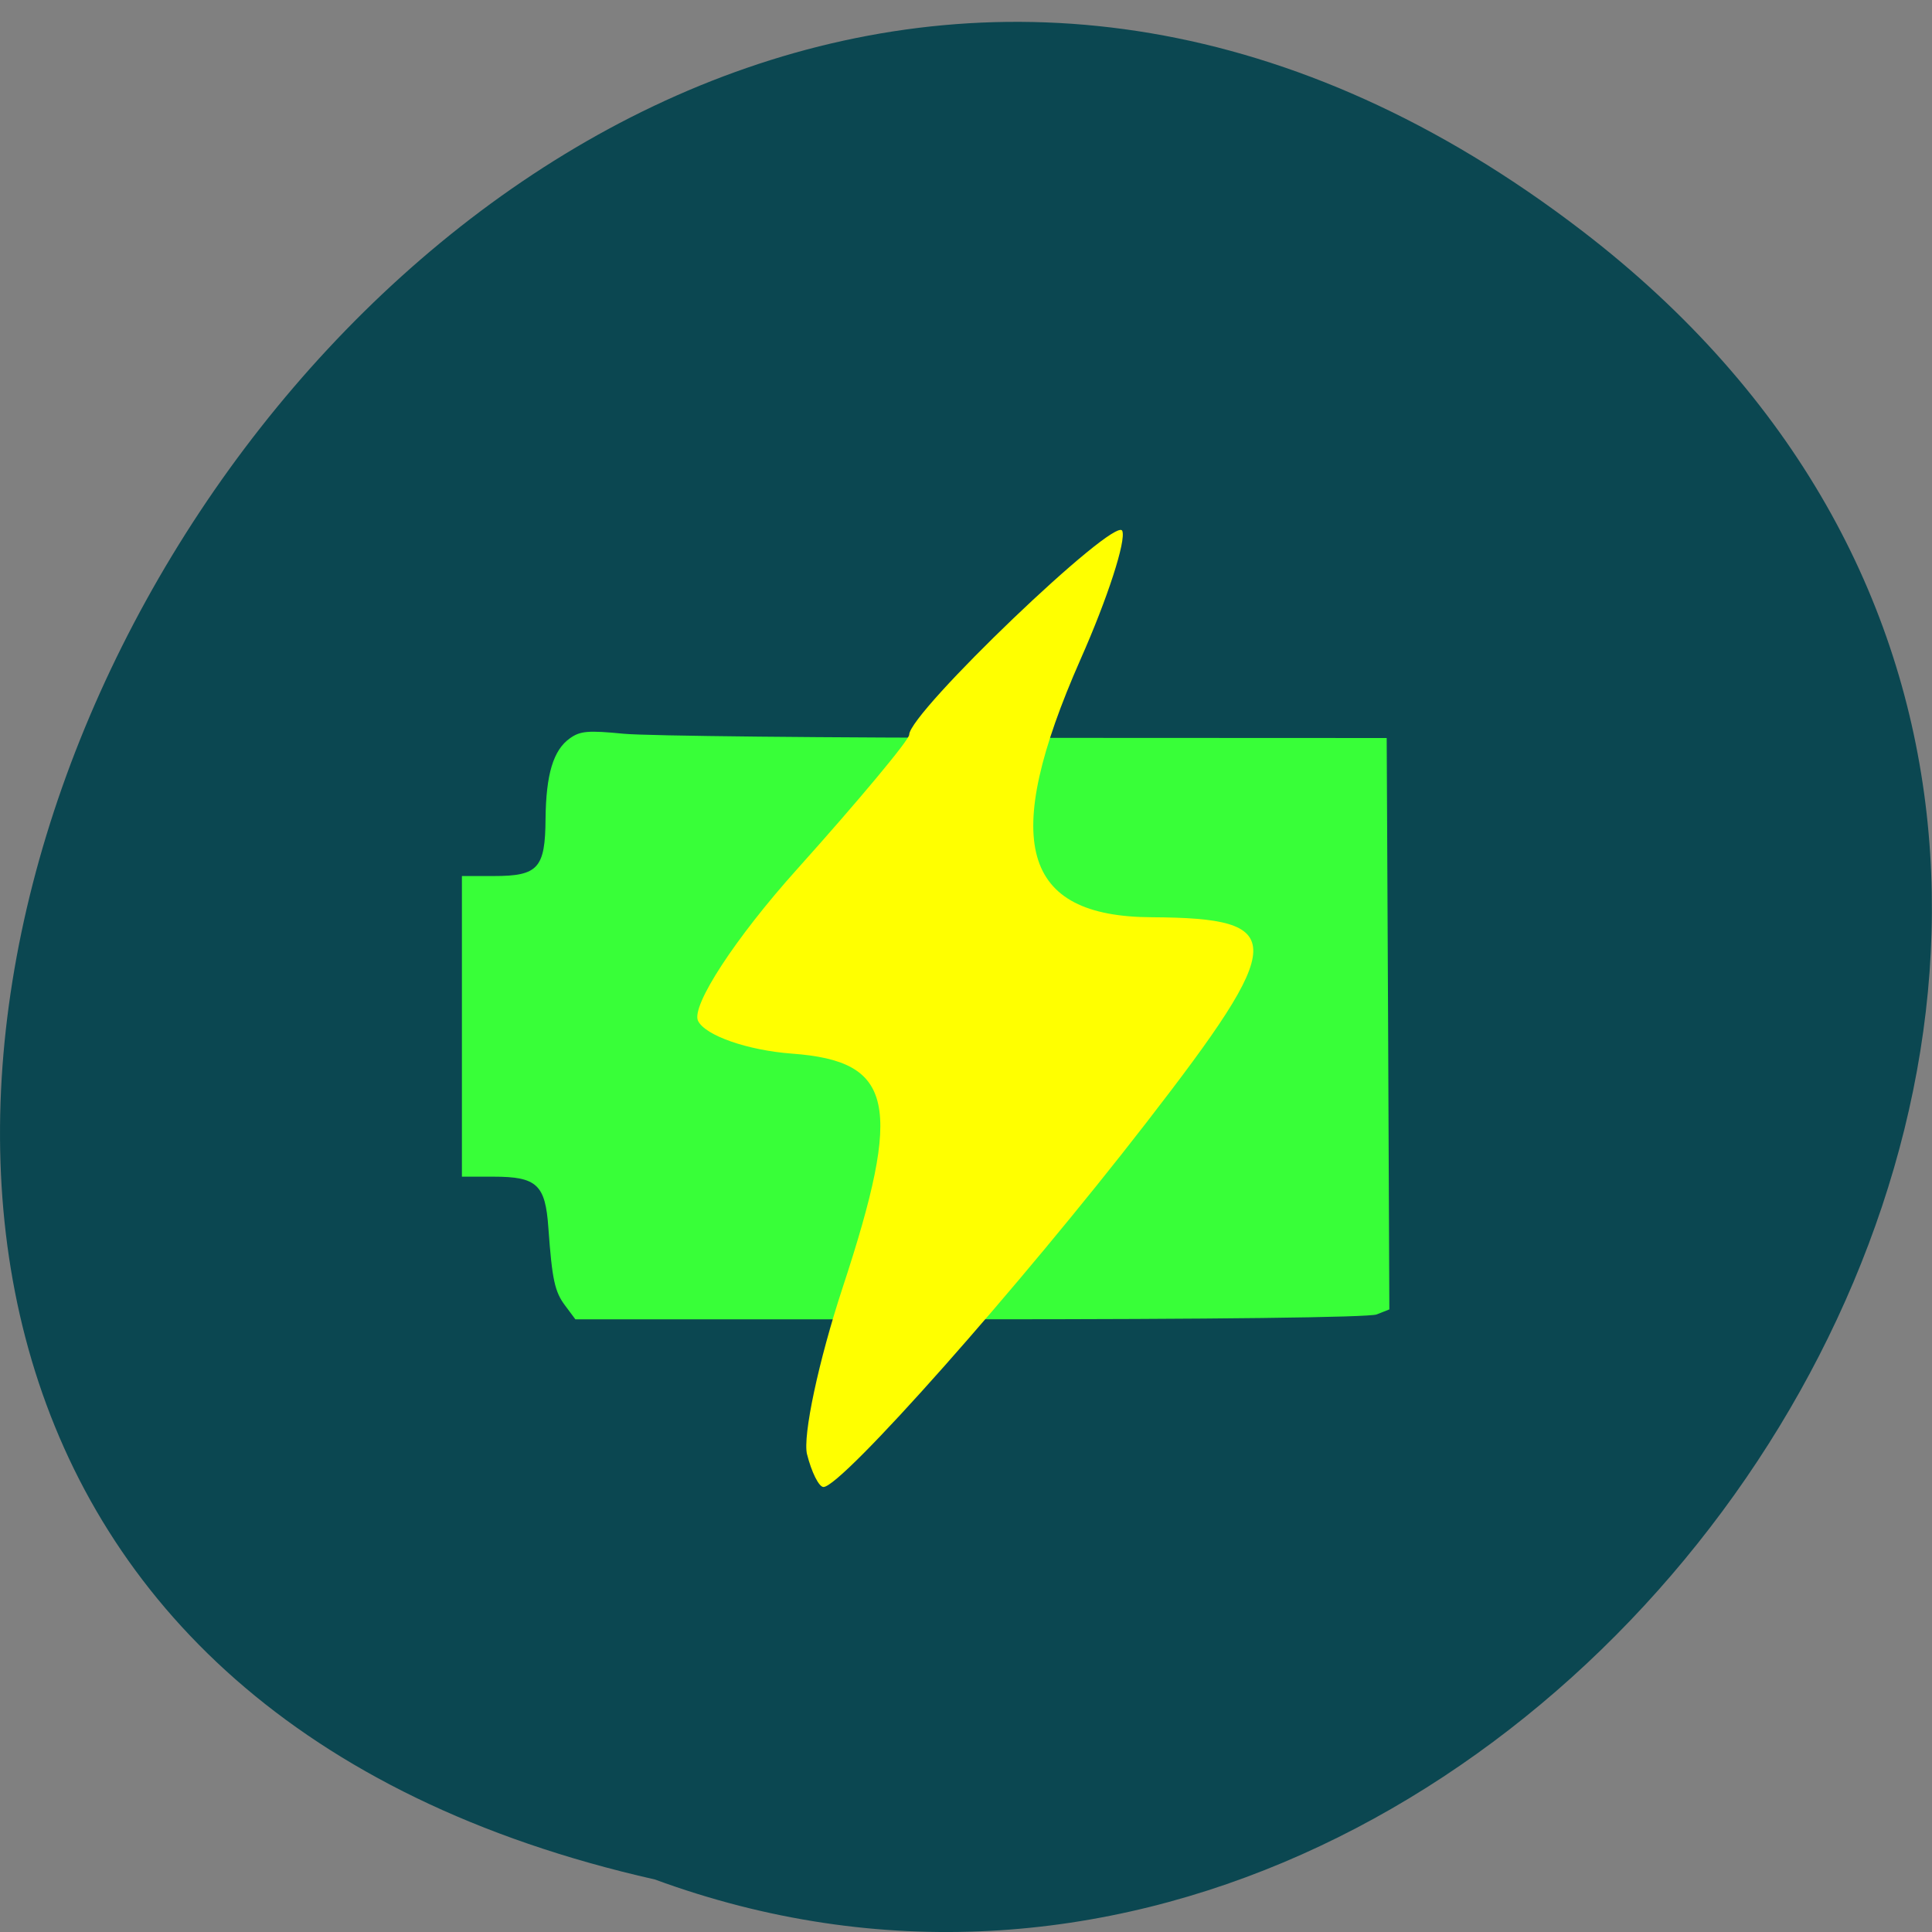 <svg xmlns="http://www.w3.org/2000/svg" viewBox="0 0 48 48"><rect x="0" y="0" width="48" height="48" fill="#808080" stroke="none"/><path d="m 39.31 5.738 c -28.789 -22.09 -58.676 32.914 -23.04 40.957 c 22.449 8.242 44.37 -24.59 23.04 -40.957" fill="#0b4751"/><path d="m 14.05 32.449 c -0.27 -0.352 -0.332 -0.652 -0.426 -1.945 c -0.074 -1.074 -0.285 -1.27 -1.367 -1.27 h -0.781 v -7.469 h 0.793 c 1.102 0 1.277 -0.195 1.285 -1.422 c 0.012 -1.102 0.191 -1.707 0.605 -2 c 0.258 -0.184 0.453 -0.199 1.34 -0.113 c 0.57 0.055 5.066 0.102 9.996 0.102 l 8.957 0.004 l 0.035 7.098 l 0.031 7.098 l -0.316 0.125 c -0.195 0.074 -4.02 0.121 -10.11 0.121 h -9.797" fill="#38ff38"/><path d="m 20.05 36.13 c -0.109 -0.453 0.285 -2.313 0.883 -4.133 c 1.508 -4.582 1.277 -5.633 -1.258 -5.82 c -1.102 -0.082 -2.152 -0.449 -2.332 -0.813 c -0.18 -0.367 0.926 -2.063 2.461 -3.77 c 1.531 -1.707 2.785 -3.211 2.785 -3.34 c 0 -0.551 5.125 -5.457 5.293 -5.066 c 0.102 0.238 -0.363 1.676 -1.039 3.199 c -1.992 4.52 -1.473 6.391 1.781 6.402 c 3.383 0.02 3.367 0.57 -0.145 5.105 c -3.141 4.059 -7.566 9.05 -8.02 9.05 c -0.113 0 -0.297 -0.367 -0.41 -0.82" fill="#ff0"/></svg>